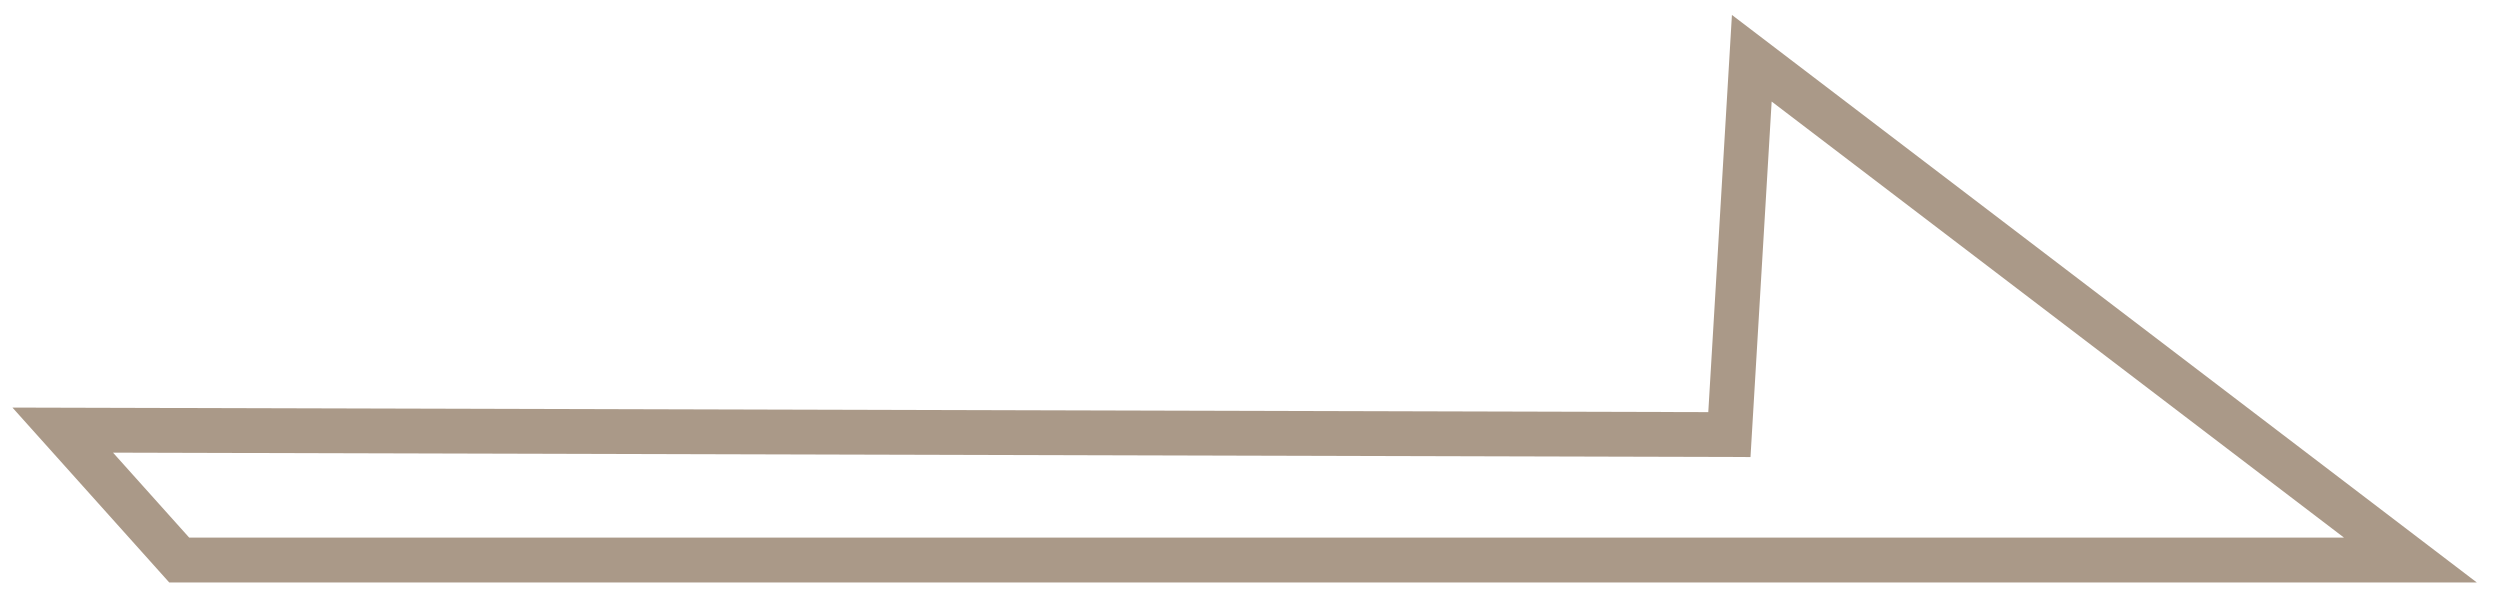 <?xml version="1.0" encoding="utf-8"?>
<!-- Generator: Adobe Illustrator 23.0.0, SVG Export Plug-In . SVG Version: 6.00 Build 0)  -->
<svg version="1.1" id="圖層_1" xmlns="http://www.w3.org/2000/svg" xmlns:xlink="http://www.w3.org/1999/xlink" x="0px" y="0px"
	 viewBox="0 0 55.8 13.4" style="enable-background:new 0 0 55.8 13.4;" xml:space="preserve">
<style type="text/css">
	.st0{fill:none;stroke:#AA9988;stroke-miterlimit:10;}
</style>
<polygon class="st0" points="4,12.5 53.8,12.5 39.1,1.3 38.6,9.7 1.4,9.6 "/>
</svg>
